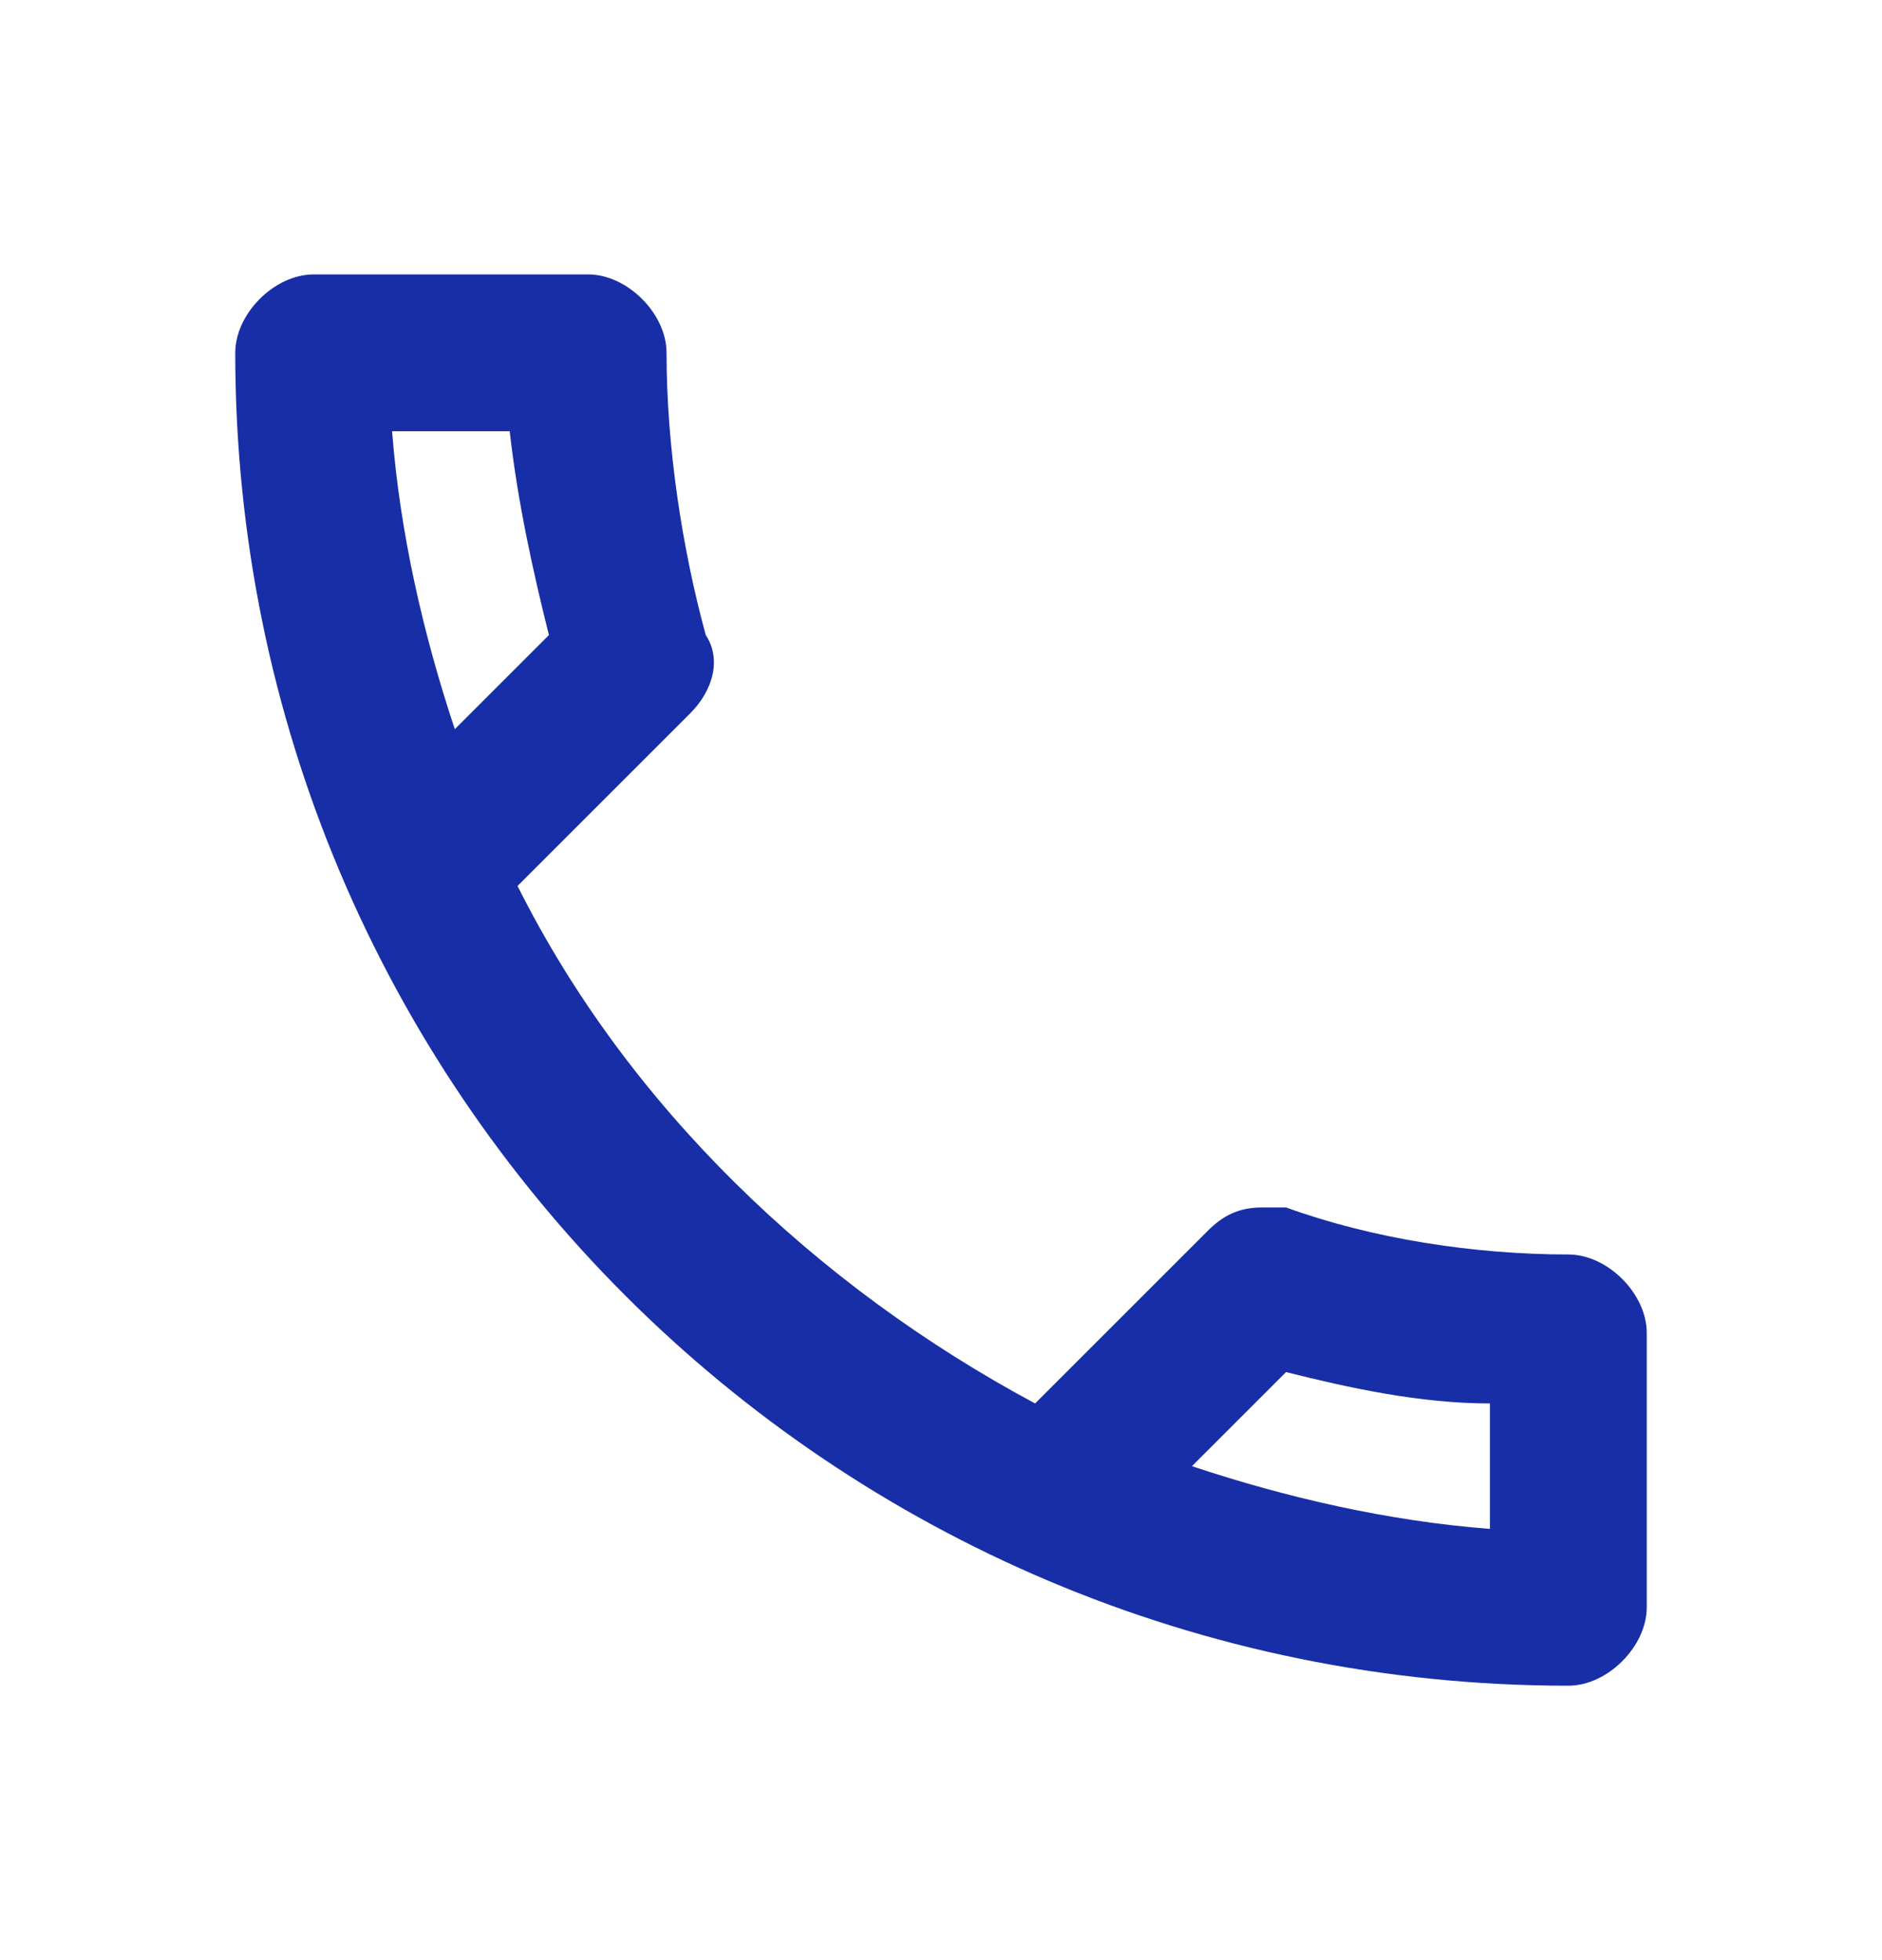 <svg width="24" height="25" viewBox="0 0 24 25" fill="none" xmlns="http://www.w3.org/2000/svg">
<path d="M20 16C18.8 16 17.5 15.8 16.4 15.4H16.1C15.8 15.4 15.6 15.5 15.4 15.7L13.2 17.9C10.4 16.4 8 14.1 6.6 11.3L8.8 9.1C9.1 8.8 9.2 8.4 9 8.1C8.7 7 8.5 5.7 8.5 4.5C8.5 4 8 3.5 7.5 3.5H4C3.5 3.5 3 4 3 4.5C3 13.9 10.6 21.5 20 21.5C20.5 21.5 21 21 21 20.5V17C21 16.5 20.5 16 20 16ZM5 5.5H6.5C6.6 6.4 6.8 7.3 7 8.1L5.8 9.3C5.4 8.1 5.1 6.8 5 5.5ZM19 19.5C17.7 19.4 16.4 19.1 15.2 18.7L16.4 17.5C17.2 17.7 18.1 17.9 19 17.9V19.5Z" fill="#182EA6"/>
</svg>
